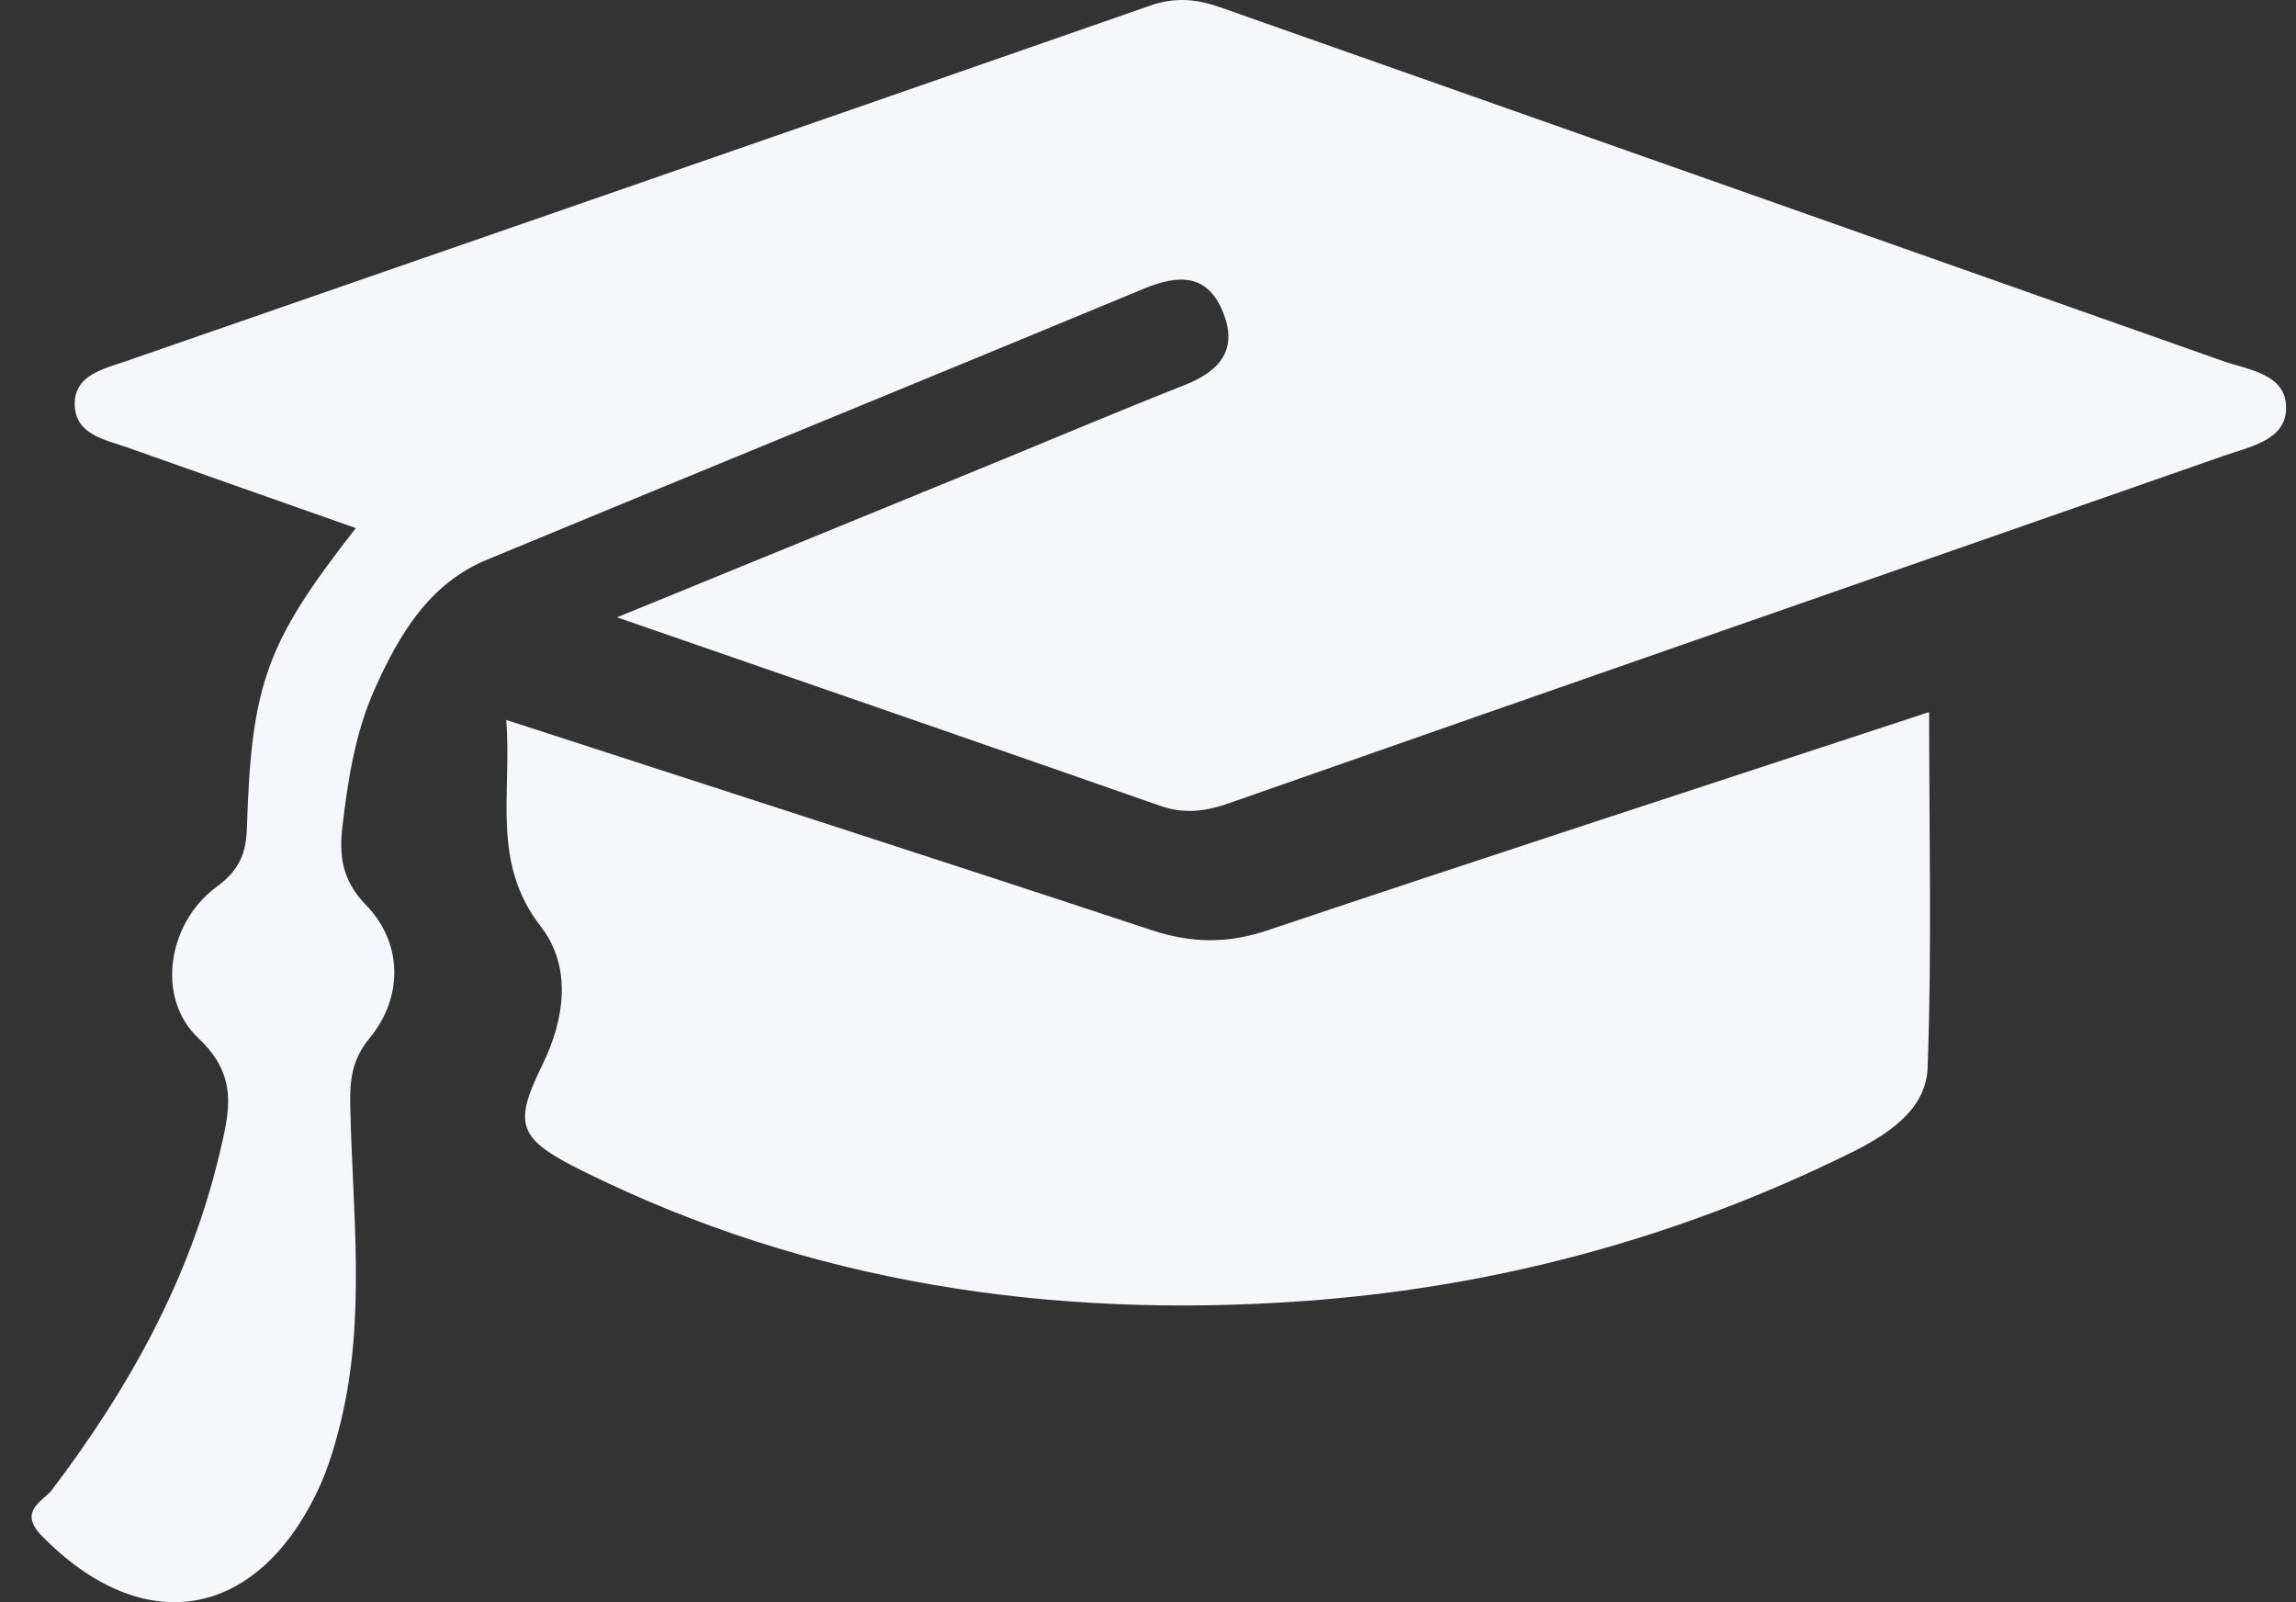 <svg width="43" height="30" viewBox="0 0 43 30" fill="none" xmlns="http://www.w3.org/2000/svg">
<rect x="0" y="0" width="43" height="30" fill="#333333" stroke="none"/>
<path d="M6.665 9.889C5.183 9.366 3.802 8.882 2.424 8.392C1.981 8.233 1.386 8.145 1.399 7.543C1.411 7.014 1.959 6.902 2.377 6.757C8.772 4.538 15.166 2.329 21.556 0.1C22.013 -0.058 22.423 -0.015 22.852 0.136C29.112 2.343 35.371 4.548 41.629 6.759C42.124 6.933 42.844 7 42.813 7.676C42.788 8.253 42.114 8.37 41.641 8.537C35.435 10.707 29.223 12.863 23.02 15.039C22.573 15.195 22.18 15.246 21.726 15.088C18.385 13.918 15.037 12.765 11.556 11.559C13.93 10.589 16.198 9.662 18.464 8.733C19.704 8.225 20.938 7.702 22.186 7.21C22.81 6.963 23.185 6.581 22.918 5.879C22.631 5.126 22.088 5.13 21.425 5.405C17.326 7.106 13.217 8.782 9.118 10.481C8.034 10.93 7.47 11.889 7.016 12.906C6.656 13.71 6.519 14.584 6.415 15.456C6.349 16.011 6.398 16.477 6.852 16.944C7.541 17.648 7.559 18.667 6.923 19.437C6.567 19.869 6.55 20.266 6.561 20.768C6.606 22.719 6.852 24.681 6.384 26.613C6.278 27.052 6.147 27.495 5.955 27.901C4.796 30.351 2.664 30.683 0.781 28.756C0.327 28.291 0.812 28.111 0.976 27.893C2.414 25.996 3.554 23.955 4.112 21.599C4.303 20.796 4.466 20.145 3.715 19.439C2.916 18.689 3.138 17.283 4.052 16.609C4.47 16.301 4.609 16.001 4.624 15.501C4.709 12.784 4.994 12.026 6.665 9.887V9.889Z" fill="#F6F7FB"/>
<path d="M9.479 13.48C13.604 14.82 17.589 16.1 21.559 17.414C22.311 17.662 22.986 17.673 23.739 17.42C27.826 16.049 31.927 14.715 36.129 13.333C36.129 15.597 36.182 17.797 36.101 19.992C36.072 20.786 35.35 21.249 34.626 21.604C31.418 23.183 28 24.105 24.416 24.362C19.699 24.698 15.151 24.031 10.906 21.923C9.708 21.328 9.602 21.071 10.154 19.947C10.584 19.072 10.71 18.099 10.129 17.35C9.193 16.149 9.59 14.865 9.481 13.48H9.479Z" fill="#F6F7FB"/>
</svg>
